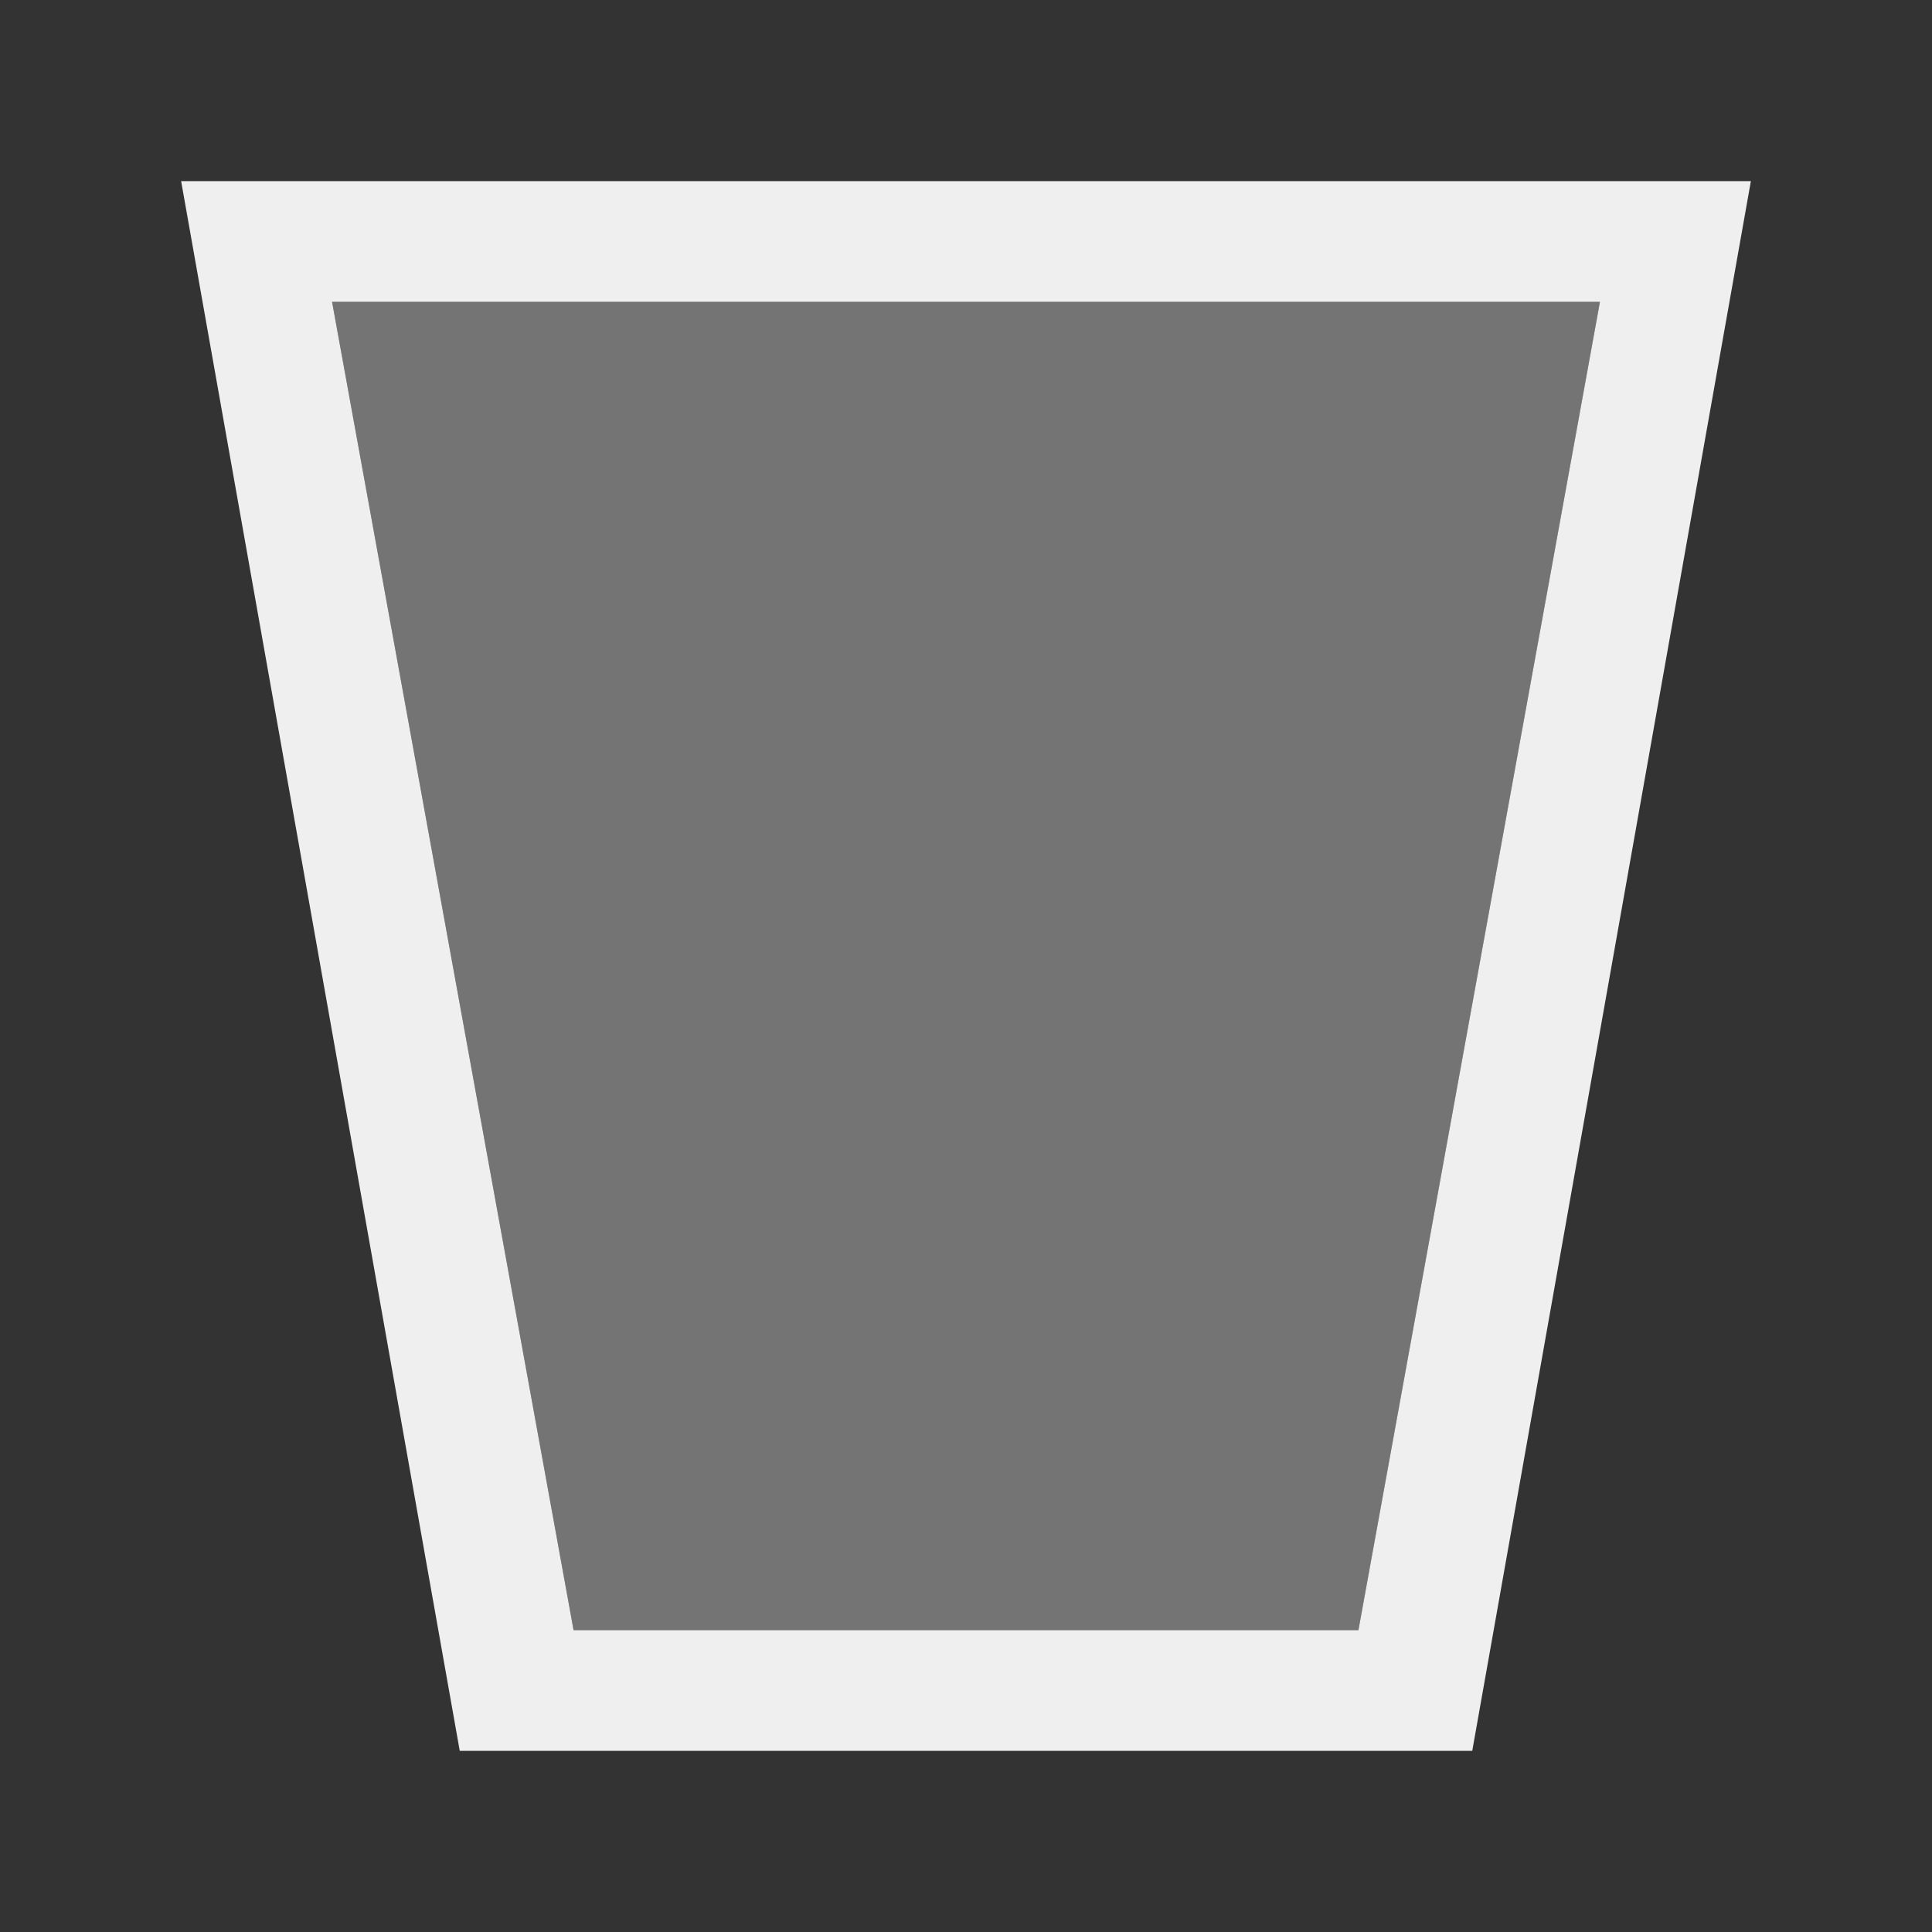 <svg height="32" viewBox="0 0 32 32" width="32" xmlns="http://www.w3.org/2000/svg"><rect x="0" y="0" width="32" height="32" fill="#333333" stroke="none"/><g fill="#efefef"><path d="m3 3 4.615 26h2.385 12 2.385l4.615-26h-3-20zm2.5 2h21l-4 22h-13z"/><path d="m5.5 5 4 22h13l4-22z" opacity=".35"/></g></svg>